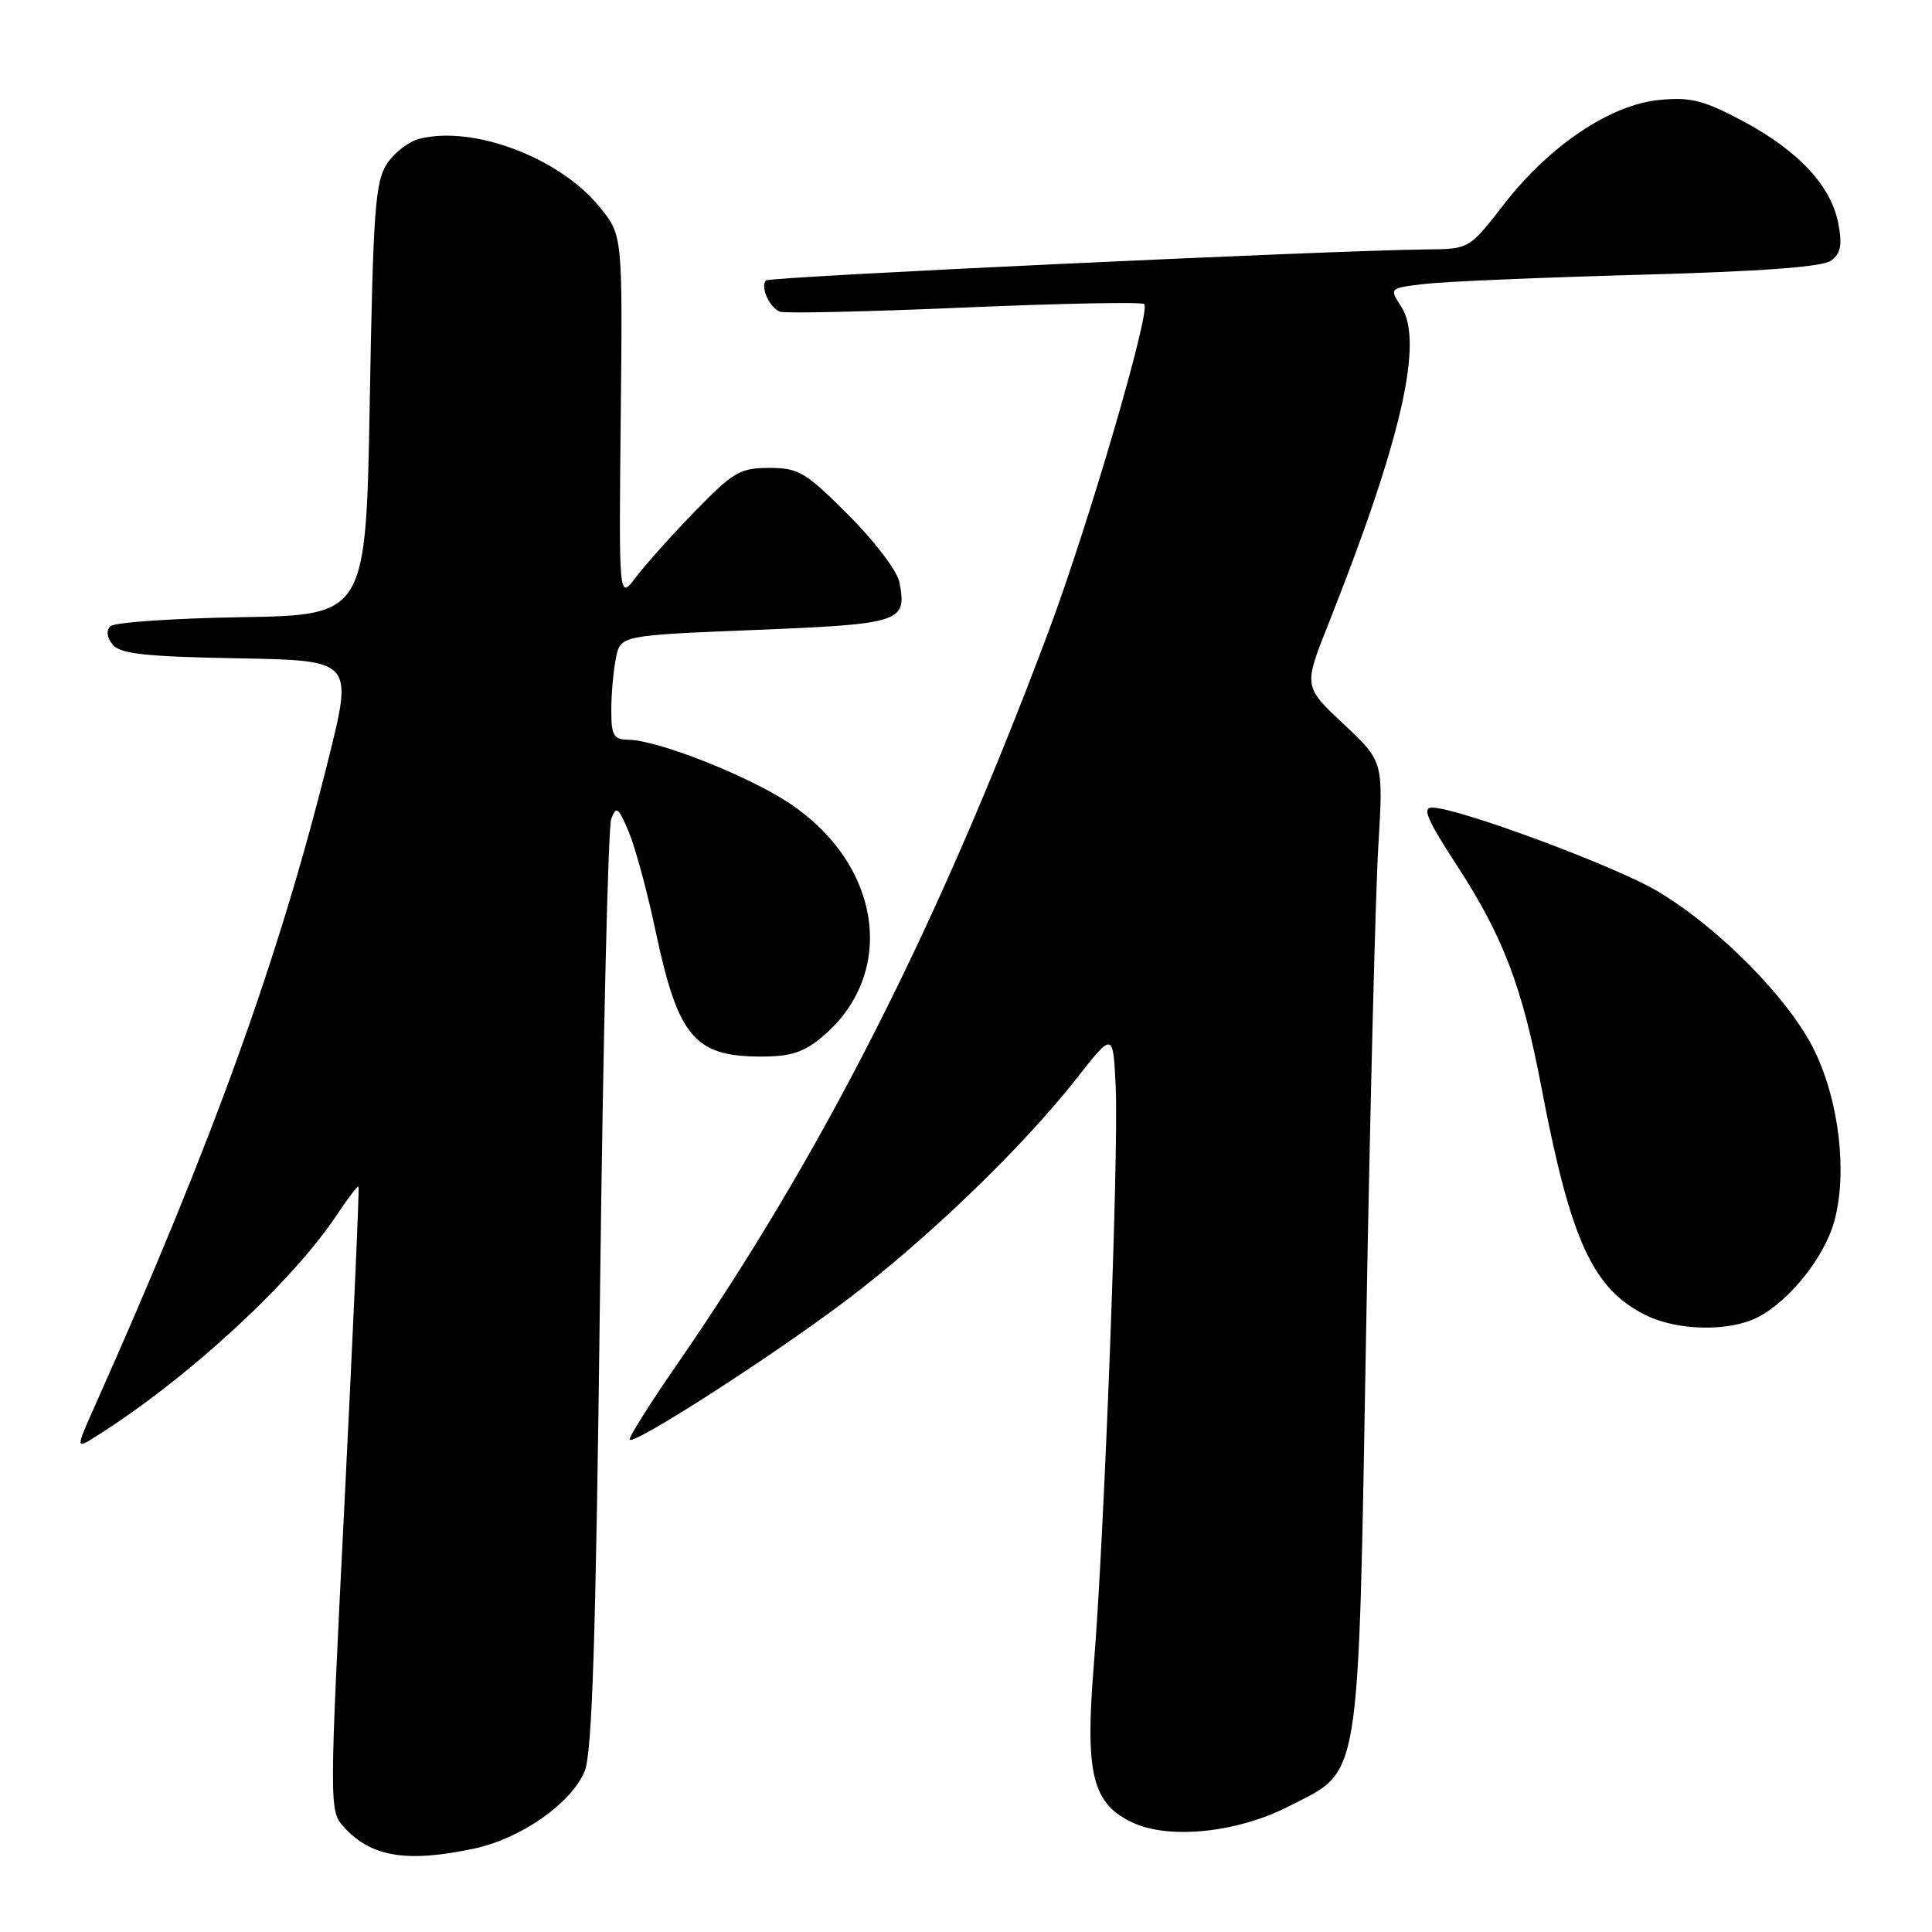 <?xml version="1.0" encoding="UTF-8" standalone="no"?>
<!DOCTYPE svg PUBLIC "-//W3C//DTD SVG 1.1//EN" "http://www.w3.org/Graphics/SVG/1.1/DTD/svg11.dtd" >
<svg xmlns="http://www.w3.org/2000/svg" xmlns:xlink="http://www.w3.org/1999/xlink" version="1.1" viewBox="0 0 256 256">
 <g >
 <path fill="currentColor"
d=" M 62.90 244.93 C 69.07 243.60 75.72 238.93 77.47 234.69 C 78.47 232.25 78.95 217.24 79.51 171.01 C 79.91 137.74 80.58 109.62 80.99 108.51 C 81.66 106.74 81.93 106.94 83.31 110.22 C 84.17 112.26 85.78 118.20 86.88 123.42 C 89.85 137.42 92.03 140.00 100.86 140.00 C 104.78 140.00 106.51 139.44 108.96 137.38 C 118.90 129.02 116.85 114.57 104.58 106.42 C 99.06 102.76 87.13 98.06 83.25 98.02 C 81.31 98.00 81.00 97.47 81.00 94.12 C 81.00 91.99 81.27 88.89 81.61 87.22 C 82.21 84.19 82.21 84.19 100.13 83.47 C 119.48 82.68 120.19 82.45 119.18 77.15 C 118.90 75.68 115.90 71.72 112.43 68.25 C 106.73 62.54 105.82 62.00 101.93 62.00 C 98.07 62.00 97.17 62.53 92.09 67.75 C 89.02 70.91 85.49 74.85 84.25 76.50 C 82.00 79.50 82.00 79.50 82.25 55.34 C 82.50 31.19 82.50 31.19 79.49 27.47 C 74.19 20.92 62.77 16.58 55.57 18.39 C 54.17 18.74 52.23 20.24 51.26 21.72 C 49.72 24.08 49.44 27.91 49.00 52.95 C 48.50 81.50 48.50 81.50 32.02 81.78 C 22.96 81.93 15.13 82.47 14.62 82.98 C 14.04 83.56 14.17 84.50 14.94 85.43 C 15.95 86.64 19.29 87.01 31.49 87.23 C 46.77 87.50 46.77 87.50 43.54 100.50 C 36.95 127.04 28.23 151.19 12.58 186.27 C 10.01 192.04 10.01 192.04 12.75 190.31 C 24.82 182.71 38.72 169.91 44.68 160.91 C 46.12 158.74 47.39 157.08 47.51 157.23 C 47.63 157.38 46.80 176.04 45.67 198.70 C 43.62 239.54 43.62 239.92 45.55 242.07 C 49.15 246.07 53.91 246.86 62.90 244.93 Z  M 170.81 239.33 C 180.42 234.39 179.94 237.35 181.02 176.36 C 181.53 147.29 182.26 118.41 182.63 112.20 C 183.31 100.89 183.31 100.89 178.02 95.93 C 172.73 90.96 172.73 90.96 176.00 82.73 C 185.68 58.35 188.70 45.24 185.67 40.63 C 184.07 38.18 184.07 38.18 188.79 37.62 C 191.38 37.31 204.18 36.77 217.23 36.41 C 233.36 35.97 241.48 35.37 242.62 34.54 C 243.90 33.60 244.13 32.48 243.59 29.64 C 242.66 24.65 238.30 19.97 230.93 16.04 C 225.74 13.28 224.02 12.84 219.90 13.24 C 213.40 13.86 205.36 19.25 199.32 27.02 C 194.68 33.00 194.68 33.00 189.09 33.05 C 176.20 33.18 102.01 36.66 101.50 37.16 C 100.71 37.96 101.95 40.77 103.34 41.30 C 103.99 41.55 115.00 41.30 127.80 40.75 C 140.61 40.20 151.33 39.99 151.62 40.29 C 152.52 41.19 144.22 69.56 138.92 83.72 C 124.30 122.72 108.97 152.95 89.60 180.95 C 86.01 186.15 83.23 190.57 83.44 190.77 C 84.09 191.43 102.19 179.79 111.99 172.41 C 122.75 164.31 135.46 152.07 142.68 142.87 C 147.50 136.72 147.50 136.72 147.84 144.11 C 148.24 153.01 146.32 203.66 144.93 220.70 C 143.75 235.13 144.75 239.08 150.21 241.56 C 155.09 243.77 164.06 242.80 170.81 239.33 Z  M 232.90 174.55 C 237.15 172.36 241.78 166.53 243.07 161.76 C 244.80 155.38 243.70 145.95 240.44 139.24 C 237.13 132.42 227.81 122.95 219.61 118.08 C 213.97 114.73 193.18 107.02 189.77 107.01 C 188.41 107.00 189.11 108.63 192.96 114.54 C 199.14 124.00 201.70 130.70 204.23 144.00 C 208.12 164.42 211.04 170.80 218.12 174.29 C 222.31 176.35 229.18 176.47 232.90 174.55 Z "/>
</g>
</svg>
